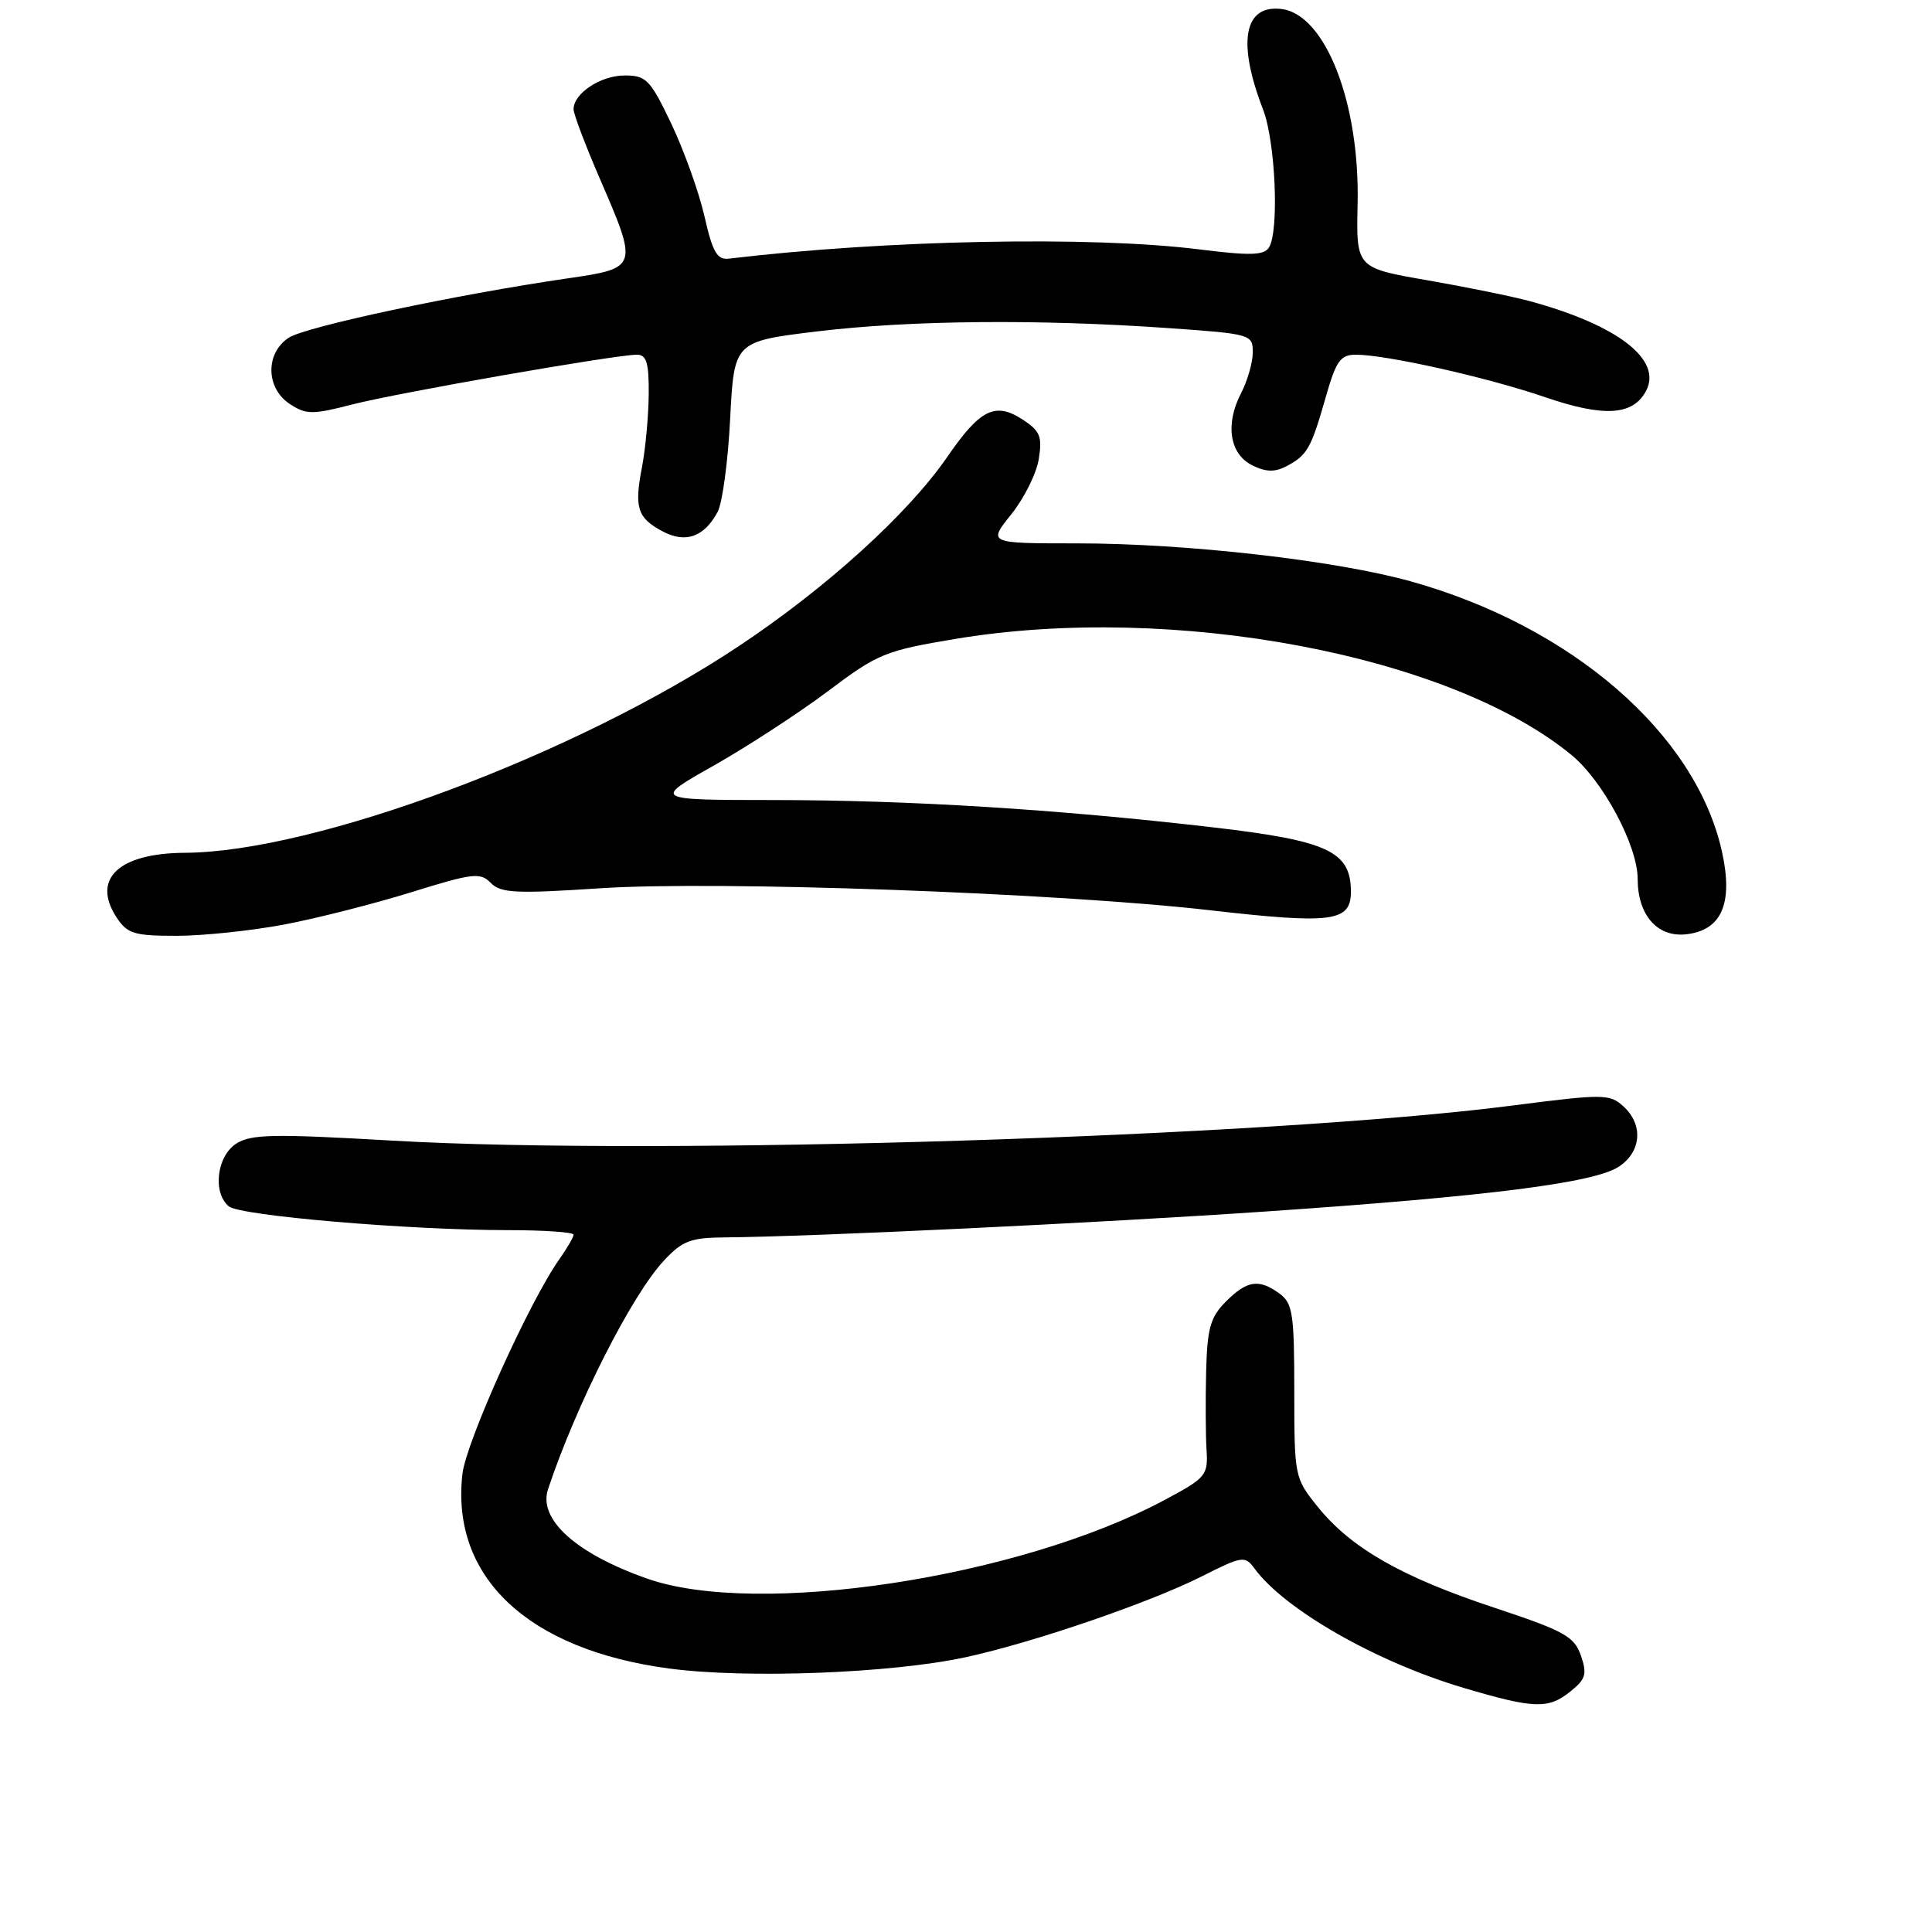 <?xml version="1.0" encoding="UTF-8" standalone="no"?>
<!DOCTYPE svg PUBLIC "-//W3C//DTD SVG 1.1//EN" "http://www.w3.org/Graphics/SVG/1.1/DTD/svg11.dtd" >
<svg xmlns="http://www.w3.org/2000/svg" xmlns:xlink="http://www.w3.org/1999/xlink" version="1.1" viewBox="0 0 256 256">
 <g >
 <path fill="currentColor"
d=" M 208.12 224.10 C 210.13 222.48 210.32 221.81 209.47 219.35 C 208.59 216.83 207.27 216.10 197.89 212.99 C 185.68 208.94 178.98 205.10 174.60 199.65 C 171.54 195.85 171.50 195.66 171.50 184.32 C 171.50 174.11 171.29 172.69 169.56 171.42 C 166.82 169.42 165.27 169.64 162.45 172.45 C 160.38 174.53 159.97 175.96 159.82 181.70 C 159.73 185.44 159.75 190.11 159.87 192.08 C 160.09 195.50 159.83 195.81 154.25 198.79 C 134.94 209.08 100.39 214.32 85.77 209.18 C 76.31 205.86 71.28 201.32 72.62 197.32 C 76.36 186.10 83.72 171.58 87.97 167.04 C 90.43 164.40 91.51 163.99 96.15 163.96 C 107.75 163.86 145.71 162.04 168.00 160.51 C 197.29 158.51 211.23 156.73 214.49 154.60 C 217.51 152.62 217.78 149.01 215.09 146.58 C 213.28 144.94 212.45 144.94 200.40 146.49 C 168.15 150.65 87.34 153.18 52.02 151.14 C 36.10 150.22 33.23 150.28 31.27 151.56 C 28.71 153.24 28.16 158.06 30.32 159.85 C 31.82 161.09 54.11 162.99 67.25 163.00 C 72.06 163.00 76.00 163.27 76.00 163.60 C 76.00 163.92 75.15 165.39 74.12 166.85 C 70.17 172.41 61.74 191.09 61.27 195.33 C 59.73 208.97 69.93 218.58 88.61 221.08 C 98.89 222.46 118.17 221.72 128.00 219.58 C 136.90 217.65 152.31 212.37 159.20 208.90 C 164.59 206.18 164.97 206.12 166.20 207.80 C 170.19 213.27 182.37 220.23 193.96 223.66 C 203.31 226.43 205.17 226.49 208.12 224.10 Z  M 37.69 122.50 C 42.05 121.67 49.63 119.74 54.55 118.21 C 62.66 115.69 63.64 115.57 65.03 116.99 C 66.35 118.34 68.32 118.44 79.53 117.70 C 95.01 116.68 140.21 118.31 160.31 120.61 C 176.54 122.47 179.00 122.14 179.00 118.16 C 179.00 112.79 175.96 111.39 160.50 109.60 C 139.89 107.22 120.55 106.02 102.50 106.01 C 86.50 106.00 86.50 106.00 94.62 101.42 C 99.08 98.89 105.88 94.46 109.73 91.57 C 116.32 86.61 117.29 86.21 126.65 84.65 C 155.45 79.86 192.15 86.78 208.24 100.05 C 212.43 103.50 217.00 112.07 217.00 116.47 C 217.00 121.20 219.56 124.17 223.31 123.81 C 228.13 123.33 229.71 119.73 228.15 112.76 C 224.66 97.21 208.28 83.00 186.96 77.04 C 176.99 74.25 157.20 72.00 142.71 72.00 C 130.91 72.00 130.91 72.00 133.99 68.16 C 135.69 66.05 137.33 62.76 137.64 60.84 C 138.12 57.86 137.82 57.11 135.56 55.63 C 131.87 53.21 129.89 54.19 125.50 60.57 C 120.33 68.07 109.54 77.87 97.95 85.58 C 76.27 100.02 41.74 112.91 24.50 113.00 C 15.72 113.05 12.11 116.46 15.44 121.55 C 16.87 123.73 17.76 124.00 23.41 124.00 C 26.91 124.00 33.34 123.32 37.69 122.50 Z  M 95.09 67.83 C 95.72 66.66 96.47 61.10 96.75 55.47 C 97.28 45.24 97.28 45.24 108.39 43.90 C 120.67 42.43 137.57 42.27 154.75 43.47 C 165.77 44.24 166.00 44.31 166.00 46.68 C 166.00 48.01 165.30 50.46 164.44 52.12 C 162.31 56.23 162.93 60.17 165.94 61.66 C 167.72 62.55 168.92 62.58 170.44 61.79 C 173.21 60.33 173.72 59.44 175.63 52.75 C 177.04 47.79 177.60 47.00 179.67 47.00 C 183.69 47.00 197.06 50.00 204.68 52.61 C 212.51 55.30 216.36 55.07 218.10 51.82 C 220.31 47.68 214.41 43.10 202.77 39.92 C 200.42 39.28 194.27 38.03 189.10 37.13 C 179.70 35.50 179.70 35.50 179.89 27.00 C 180.19 13.60 175.60 1.87 169.78 1.19 C 164.82 0.61 163.91 5.59 167.36 14.50 C 169.01 18.76 169.52 30.63 168.14 32.80 C 167.49 33.84 165.62 33.89 158.94 33.05 C 144.60 31.25 117.38 31.79 96.59 34.27 C 95.02 34.46 94.43 33.44 93.34 28.64 C 92.60 25.41 90.62 19.90 88.95 16.39 C 86.16 10.55 85.63 10.00 82.78 10.00 C 79.59 10.00 76.00 12.37 76.00 14.48 C 76.00 15.12 77.58 19.28 79.50 23.72 C 84.58 35.44 84.54 35.53 75.25 36.88 C 60.41 39.04 40.51 43.28 38.26 44.75 C 35.14 46.79 35.21 51.44 38.40 53.53 C 40.57 54.95 41.39 54.96 46.65 53.60 C 52.71 52.04 81.55 47.00 84.39 47.00 C 85.67 47.00 85.99 48.07 85.96 52.25 C 85.93 55.14 85.53 59.49 85.06 61.93 C 84.02 67.31 84.46 68.65 87.86 70.44 C 90.88 72.02 93.32 71.13 95.09 67.83 Z "/>
</g>
</svg>